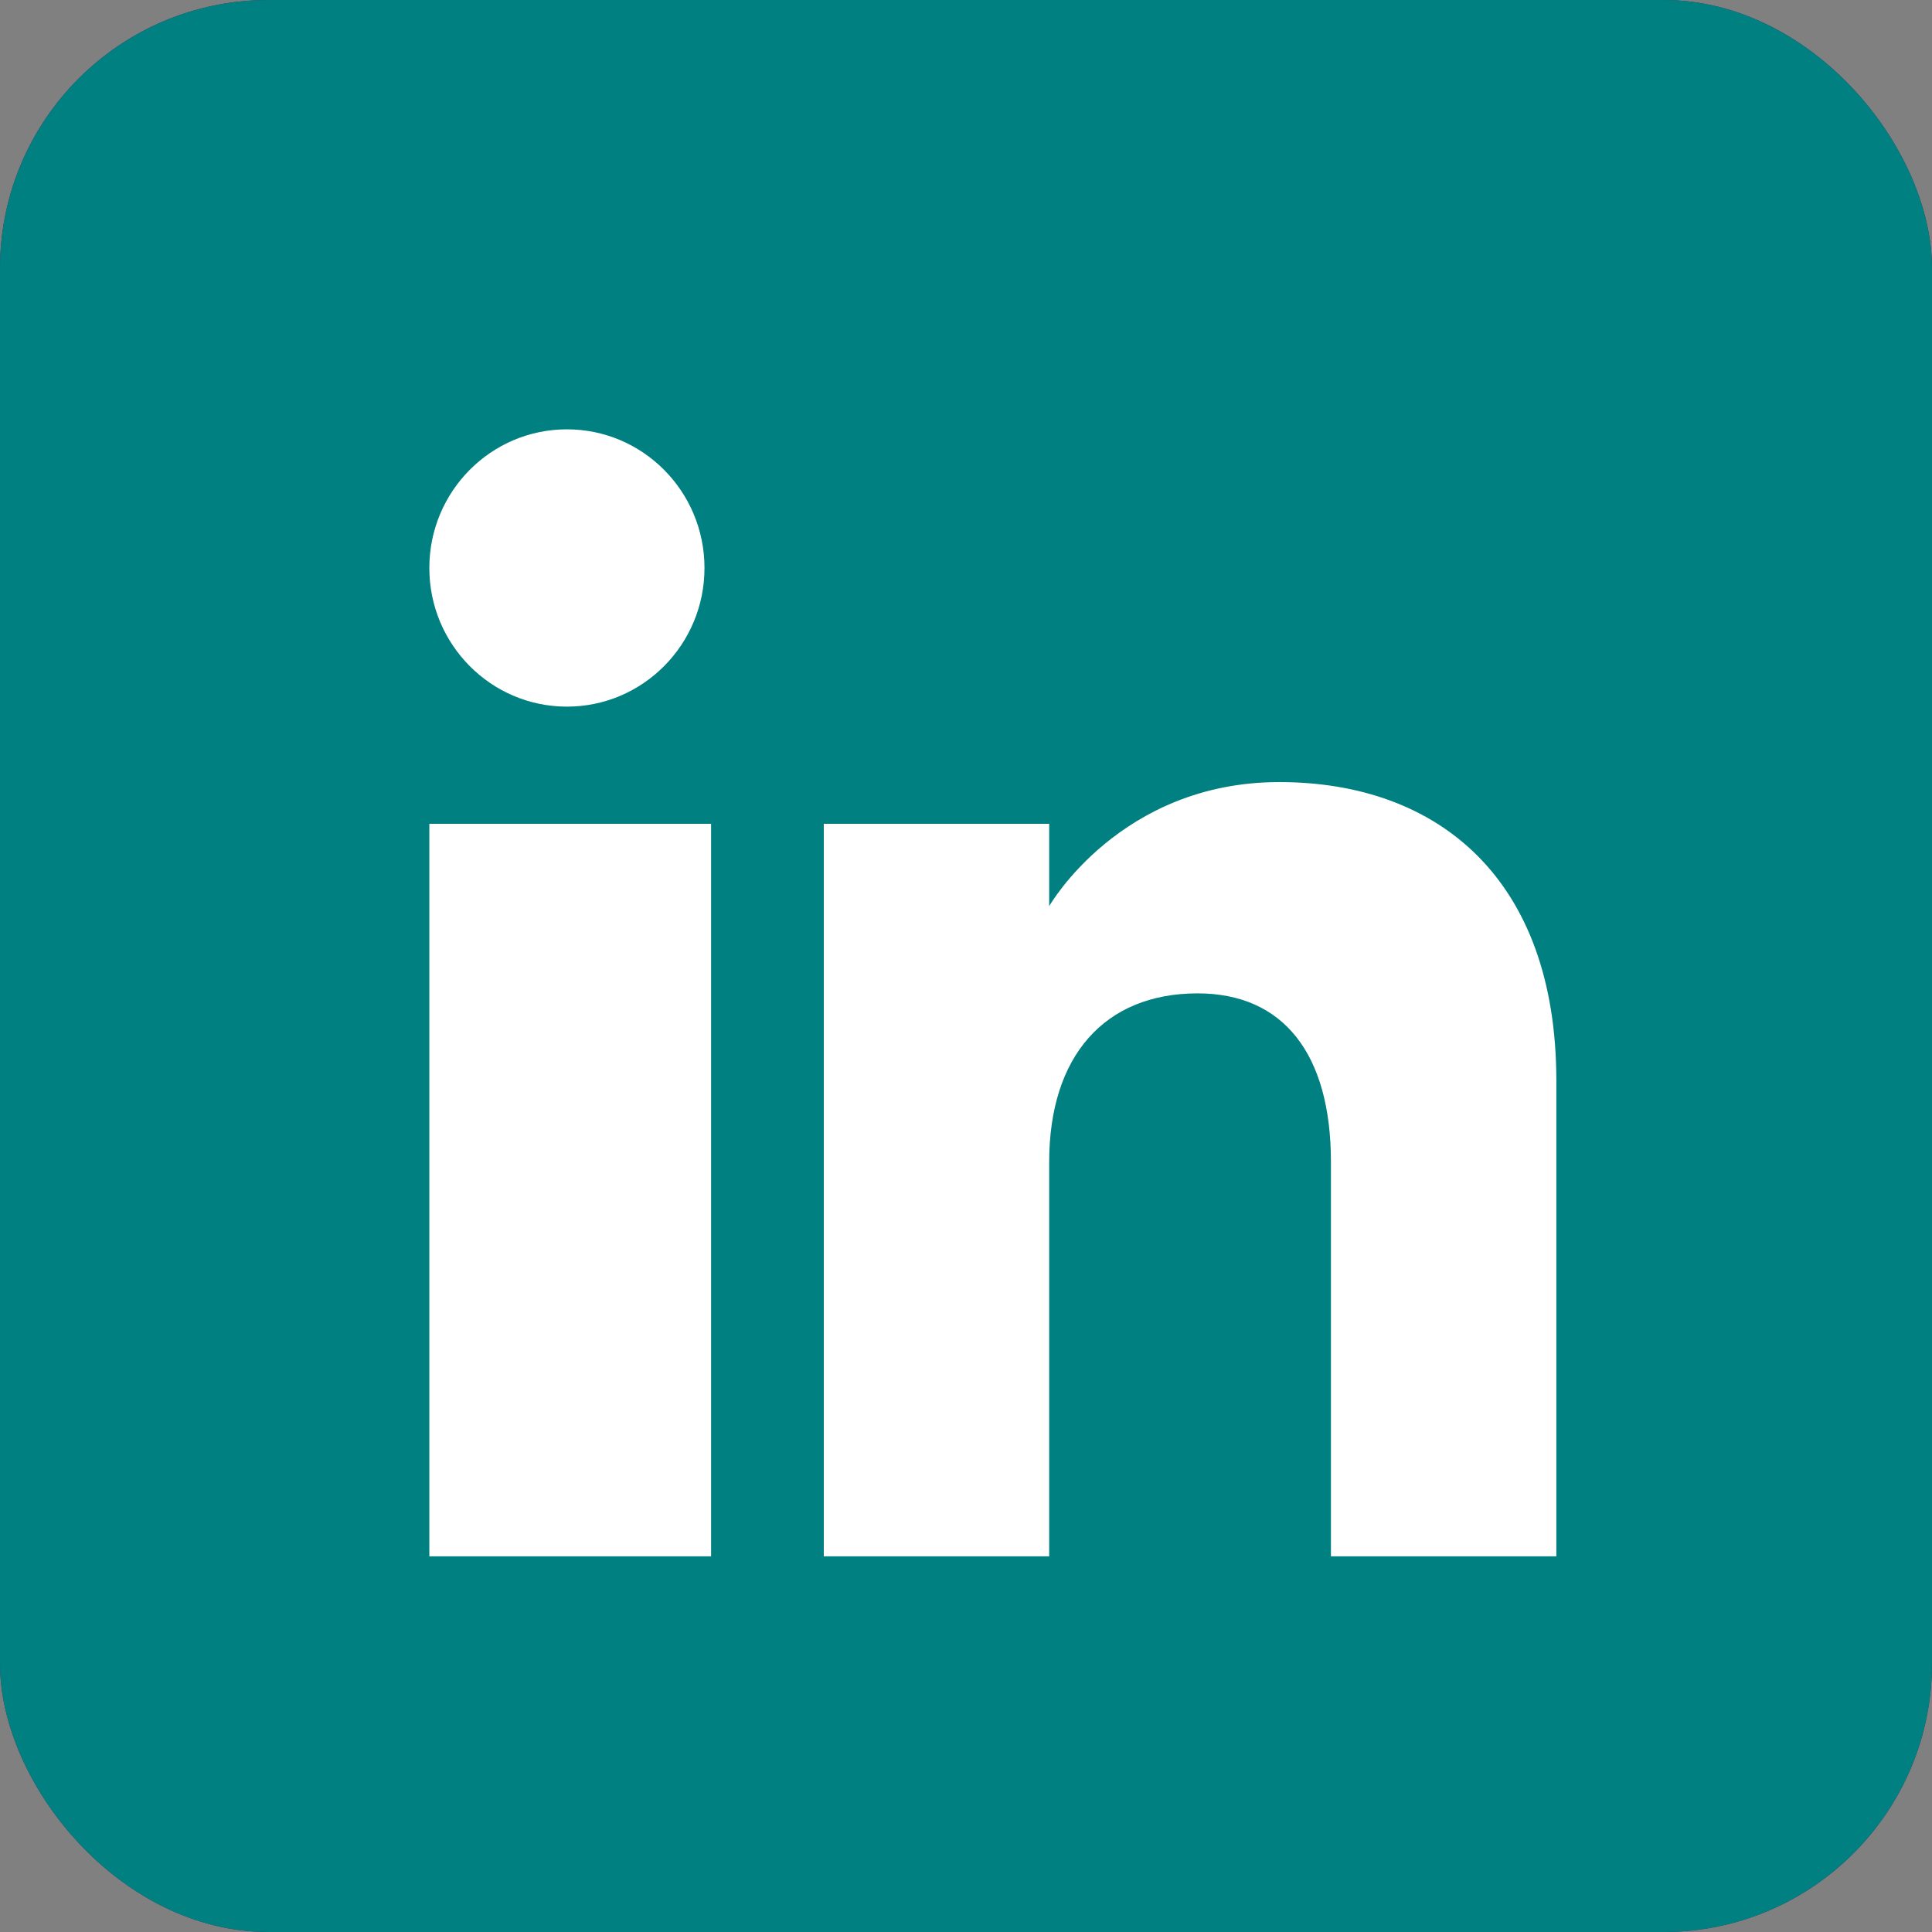 <svg width="36" height="36" viewBox="0 0 36 36" fill="none" xmlns="http://www.w3.org/2000/svg">
<rect x="0" y="0" width="36" height="36" fill="#808080" stroke="none"/>
<g clip-path="url(#clip0_1_172)">
<rect width="36" height="36" rx="5" fill="#561D5E"/>
<g clip-path="url(#clip1_1_172)">
<rect width="36" height="36" rx="5" fill="#008080"/>
<path fill-rule="evenodd" clip-rule="evenodd" d="M29 29H24.8V21.651C24.8 19.635 23.911 18.51 22.316 18.51C20.58 18.51 19.55 19.682 19.55 21.651V29H15.35V15.35H19.55V16.885C19.55 16.885 20.868 14.573 23.837 14.573C26.808 14.573 29 16.385 29 20.136V29ZM10.564 13.167C9.148 13.167 8 12.01 8 10.583C8 9.157 9.148 8 10.564 8C11.979 8 13.127 9.157 13.127 10.583C13.128 12.01 11.979 13.167 10.564 13.167ZM8 29H13.25V15.35H8V29Z" fill="white"/>
</g>
</g>
<defs>
<clipPath id="clip0_1_172">
<rect width="36" height="36" rx="5" fill="white"/>
</clipPath>
<clipPath id="clip1_1_172">
<rect width="36" height="36" fill="white"/>
</clipPath>
</defs>
</svg>
